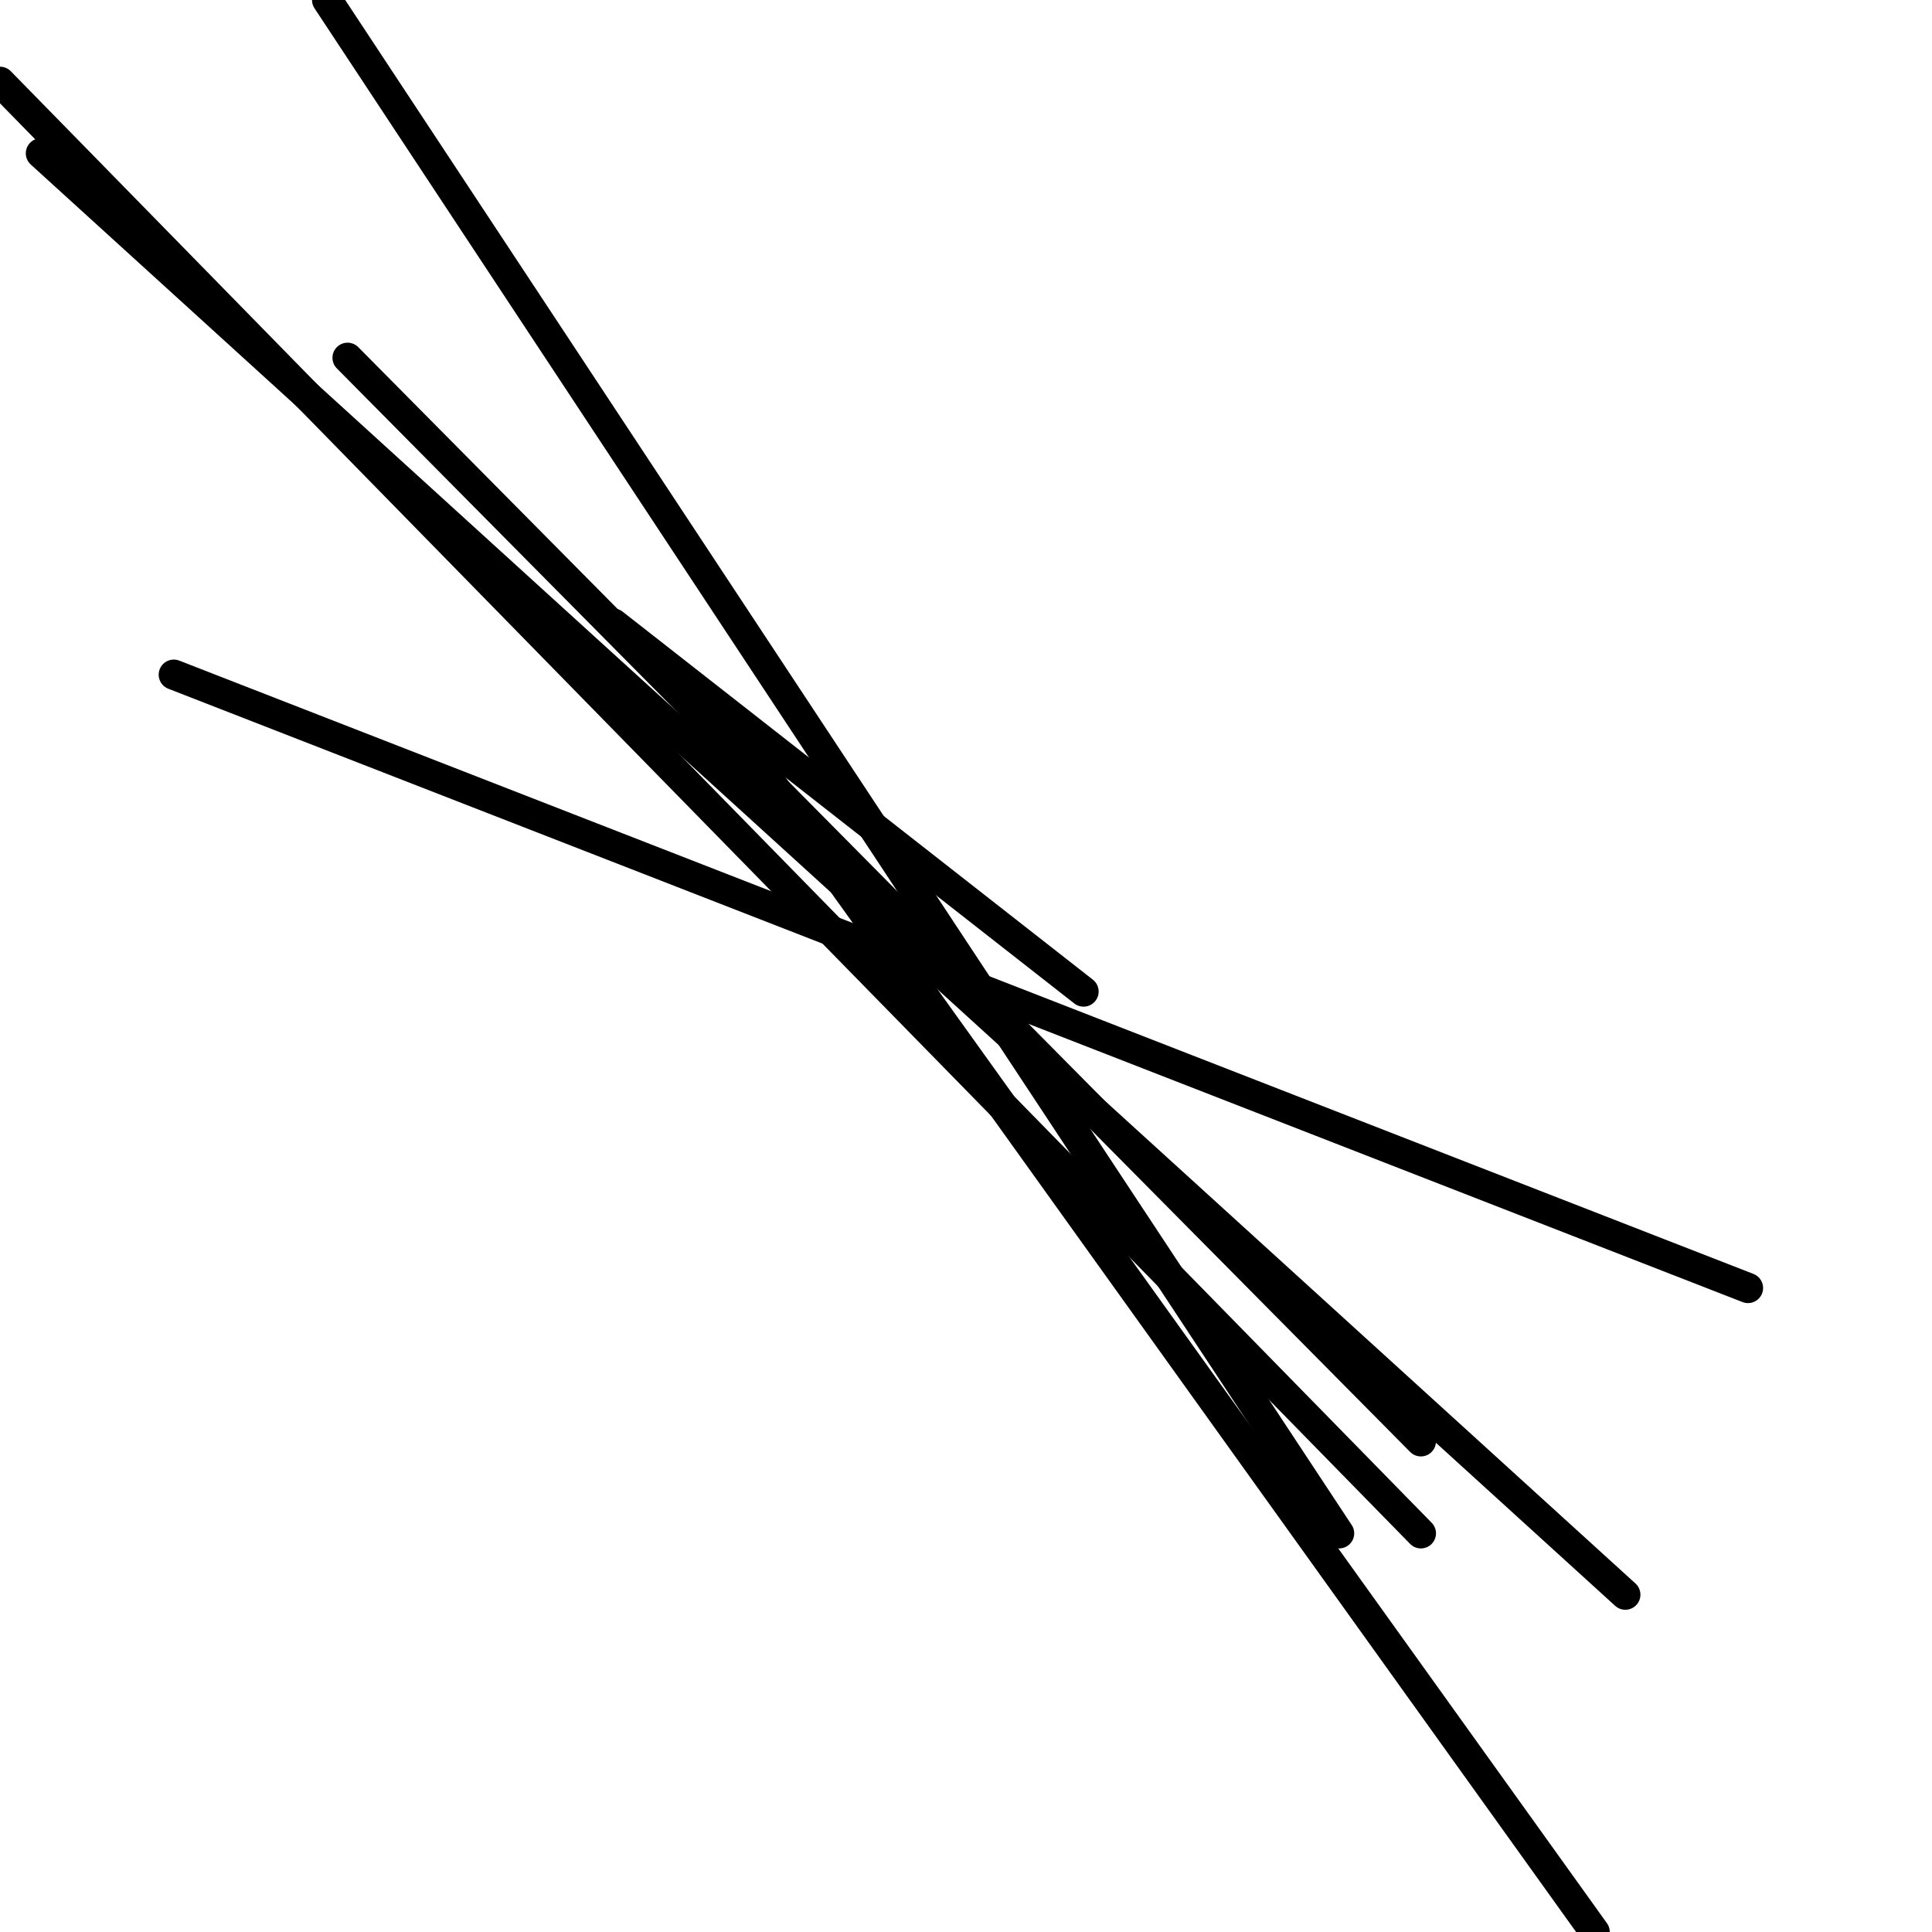 <?xml version="1.0" encoding="utf-8" ?>
<svg baseProfile="full" height="256" version="1.1" width="256" xmlns="http://www.w3.org/2000/svg" xmlns:ev="http://www.w3.org/2001/xml-events" xmlns:xlink="http://www.w3.org/1999/xlink"><defs /><polyline fill="none" points="101.587,102.942 211.302,256.0" stroke="black" stroke-linecap="round" stroke-width="4" /><polyline fill="none" points="46.053,47.407 188.275,190.984" stroke="black" stroke-linecap="round" stroke-width="4" /><polyline fill="none" points="143.577,131.386 81.27,82.624" stroke="black" stroke-linecap="round" stroke-width="4" /><polyline fill="none" points="0.0,10.836 188.275,203.175" stroke="black" stroke-linecap="round" stroke-width="4" /><polyline fill="none" points="5.418,20.317 215.365,211.302" stroke="black" stroke-linecap="round" stroke-width="4" /><polyline fill="none" points="23.026,89.397 231.619,170.667" stroke="black" stroke-linecap="round" stroke-width="4" /><polyline fill="none" points="177.439,203.175 43.344,0.0" stroke="black" stroke-linecap="round" stroke-width="4" /></svg>
